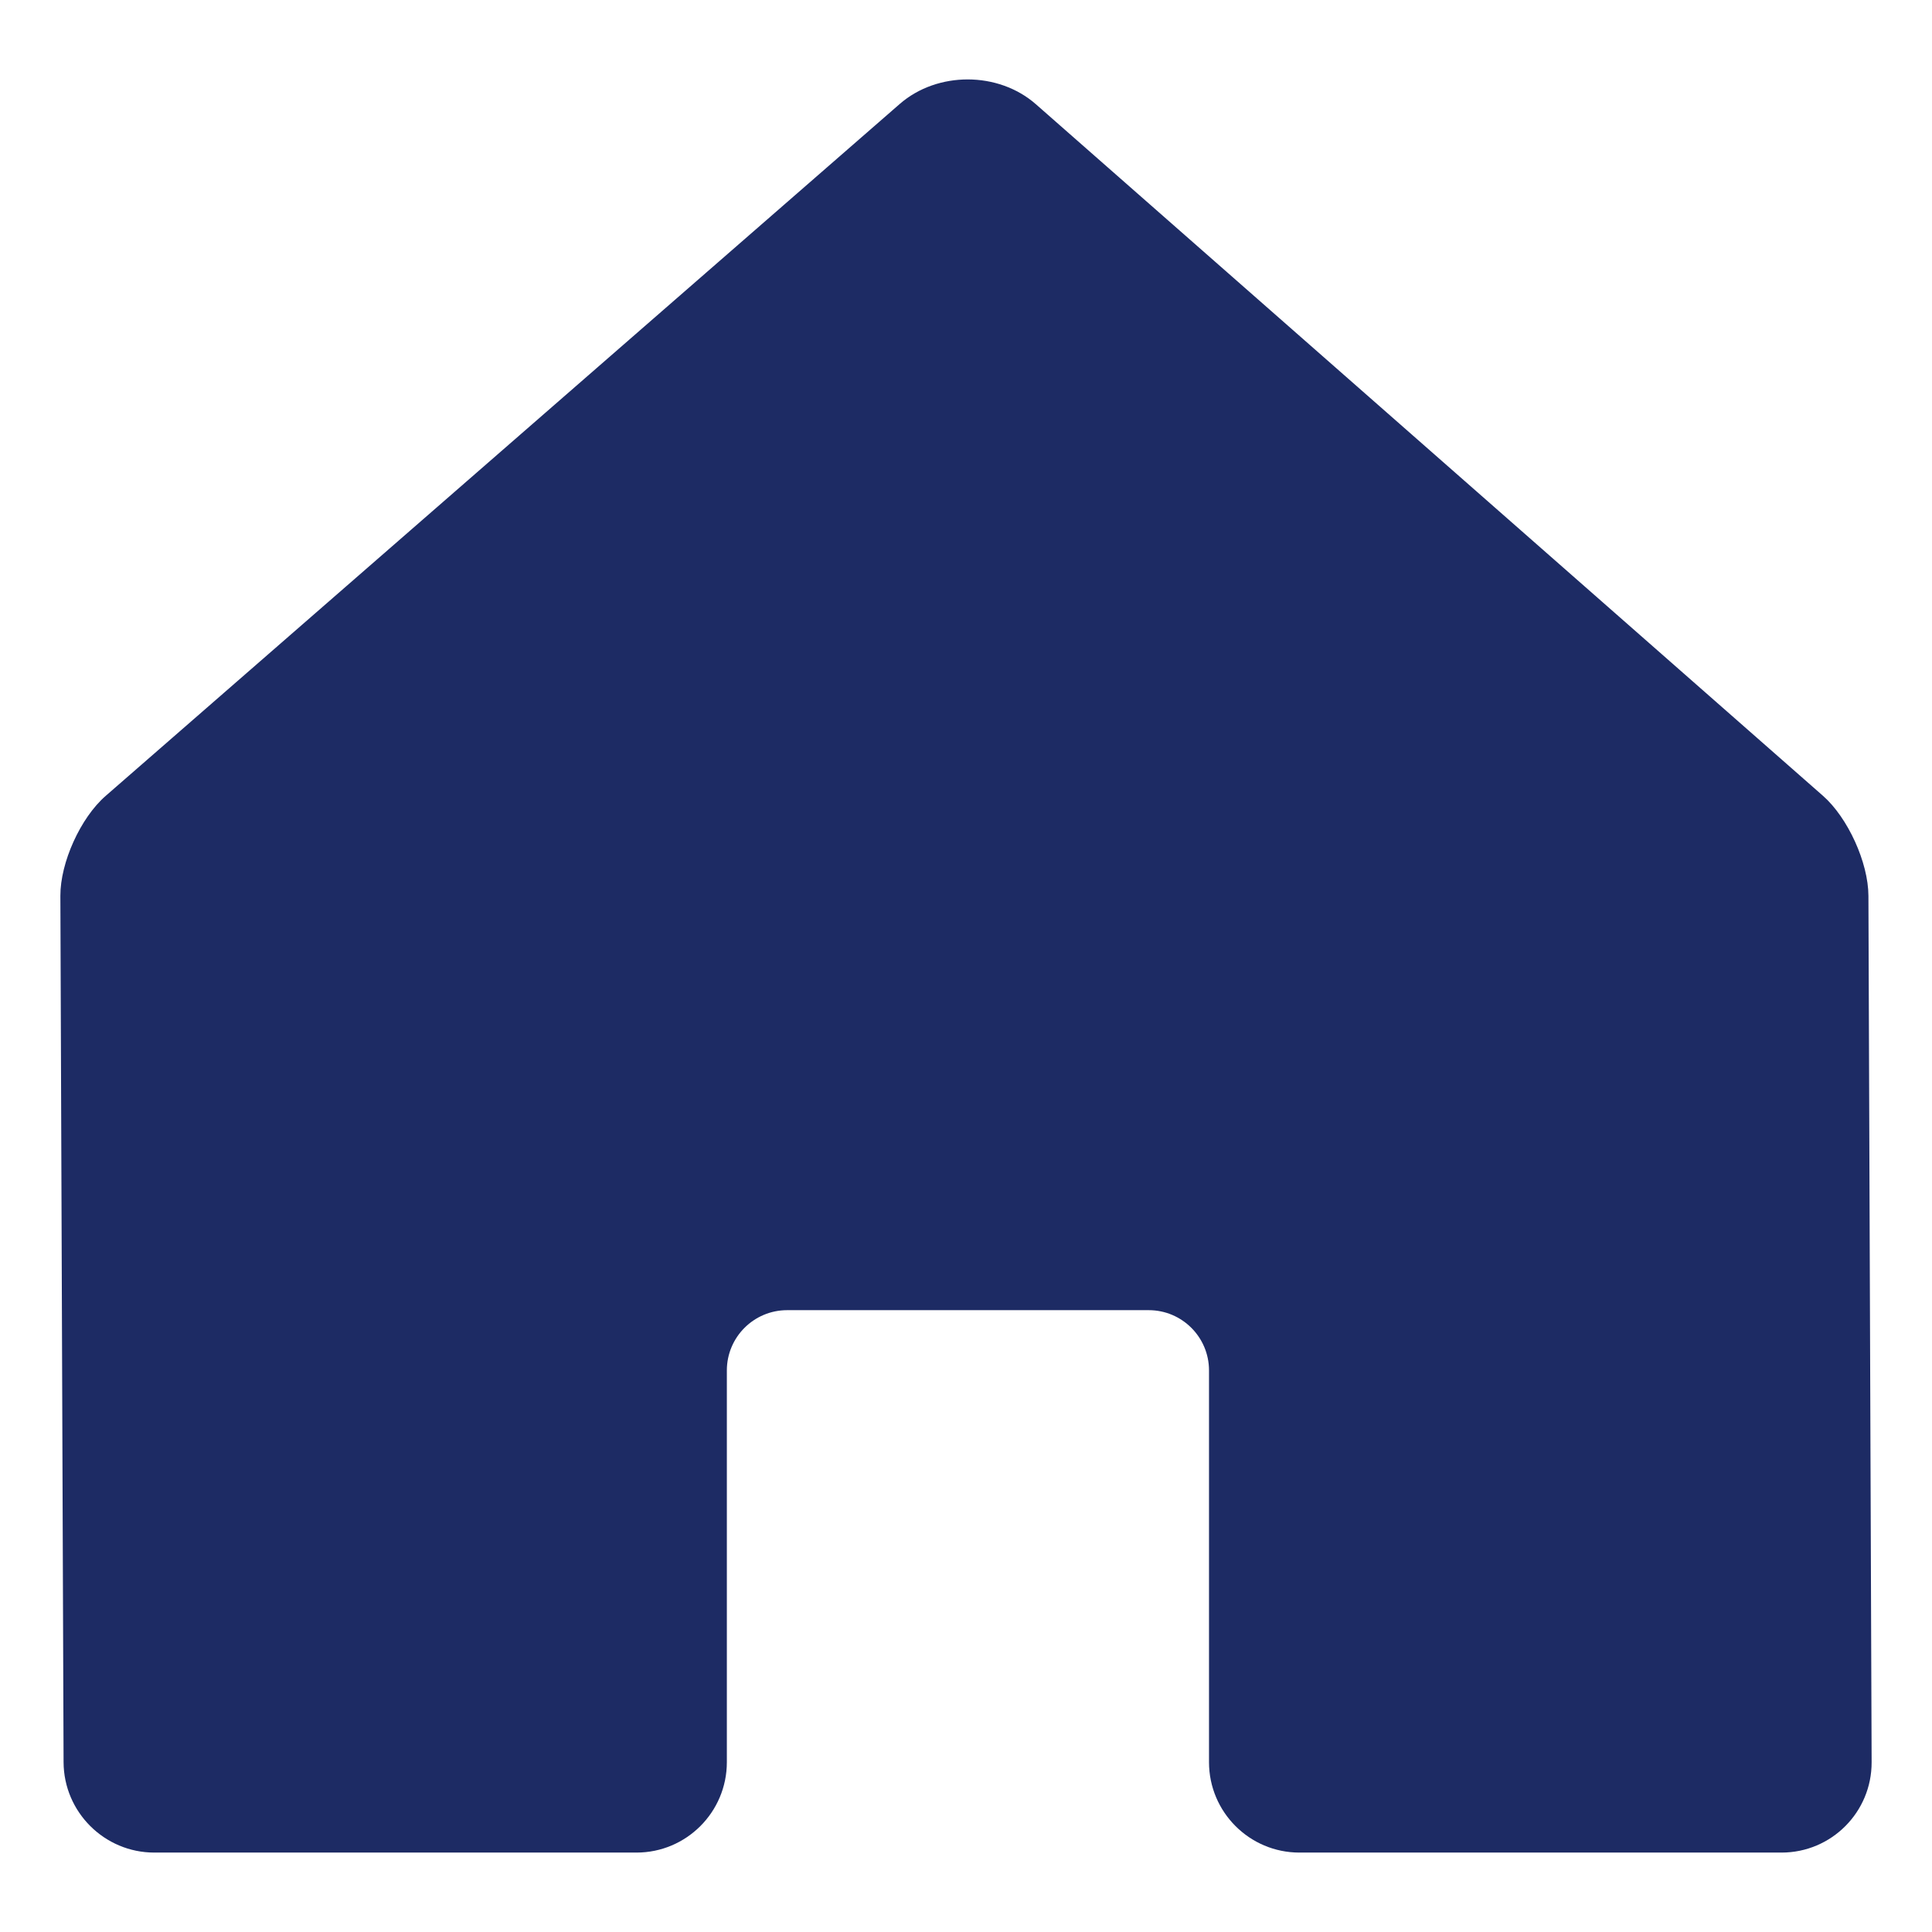 <svg xmlns="http://www.w3.org/2000/svg" style="isolation:isolate" viewBox="0 0 64 64" id="Home">
  <defs>
    <clipPath id="a">
      <rect width="64" height="64" fill="#1d2b64" class="color000000 svgShape"></rect>
    </clipPath>
  </defs>
  <g clip-path="url(#a)" fill="#1d2b64" class="color000000 svgShape">
    <path d=" M 43.045 61.369 L 59.016 61.369 C 60.669 61.369 62.006 60.027 62 58.374 L 61.894 29.675 C 61.89 28.573 61.214 27.088 60.387 26.361 L 34.314 3.452 C 33.072 2.361 31.053 2.357 29.806 3.443 L 3.498 26.367 C 2.667 27.091 1.996 28.573 2 29.675 L 2.106 58.374 C 2.112 60.027 3.459 61.369 5.112 61.369 L 21.084 61.369 C 22.737 61.369 24.078 60.027 24.078 58.374 L 24.078 45.397 C 24.078 44.295 24.973 43.401 26.075 43.401 L 38.054 43.401 C 39.155 43.401 40.05 44.295 40.05 45.397 L 40.05 58.374 C 40.05 60.027 41.392 61.369 43.045 61.369 Z " fill="#1d2b64" class="color000000 svgShape"></path>
  </g>
</svg>
